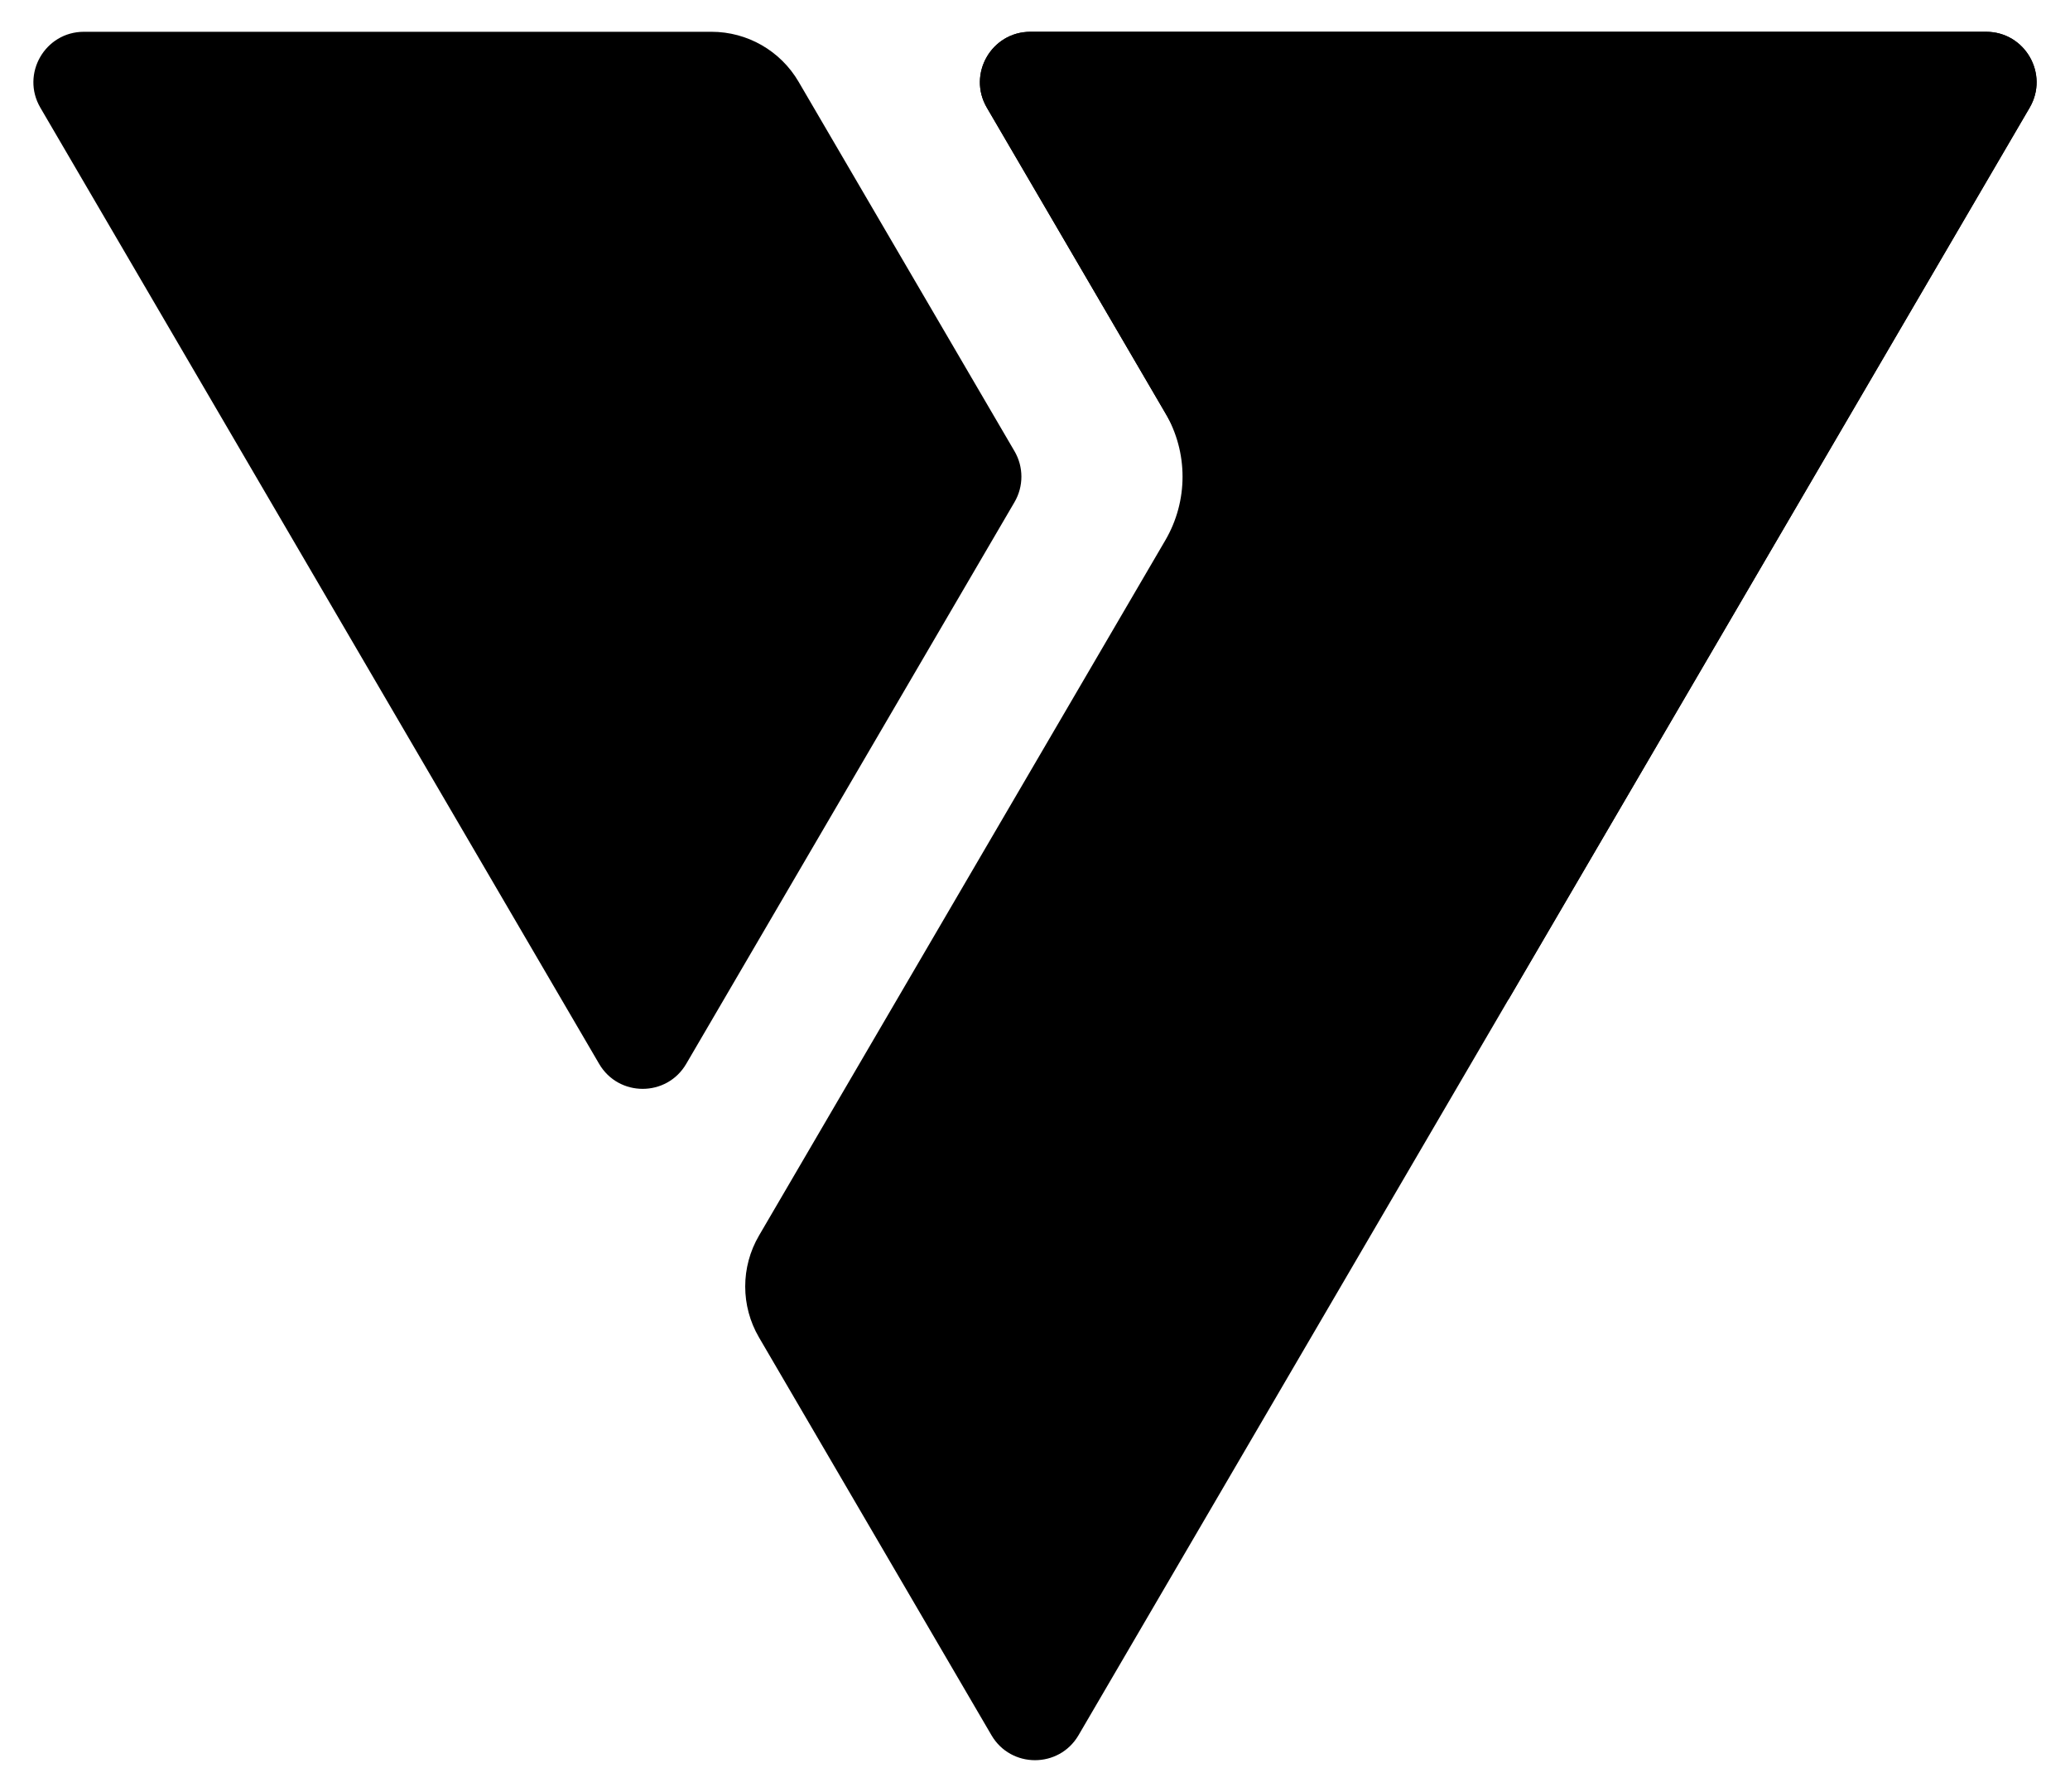 <svg viewBox="0 0 1860 1610" xmlns="http://www.w3.org/2000/svg"><path d="m911.59 405.4-194.01-331.94c-16.25-27.8-46.04-44.9-78.24-44.9h-563.96c-34.99 0-56.78 37.97-39.12 68.18l502.1 859.09c17.49 29.93 60.75 29.93 78.24 0l294.99-504.71c8.26-14.13 8.26-31.6 0-45.73z"/><path d="m886.75 96.74 160.35 274.36c20.64 35.31 20.64 79.01 0 114.32l-365.11 624.7c-16.51 28.25-16.51 63.21 0 91.46l208.89 357.41c17.49 29.93 60.75 29.93 78.24 0l854.62-1462.25c17.66-30.21-4.13-68.18-39.12-68.18h-858.75c-34.99 0-56.78 37.97-39.12 68.18z"/><path d="m886.75 96.74 468.5 801.6 468.49-801.6c17.66-30.21-4.13-68.18-39.12-68.18h-858.75c-34.99 0-56.78 37.97-39.12 68.18z"/></svg>